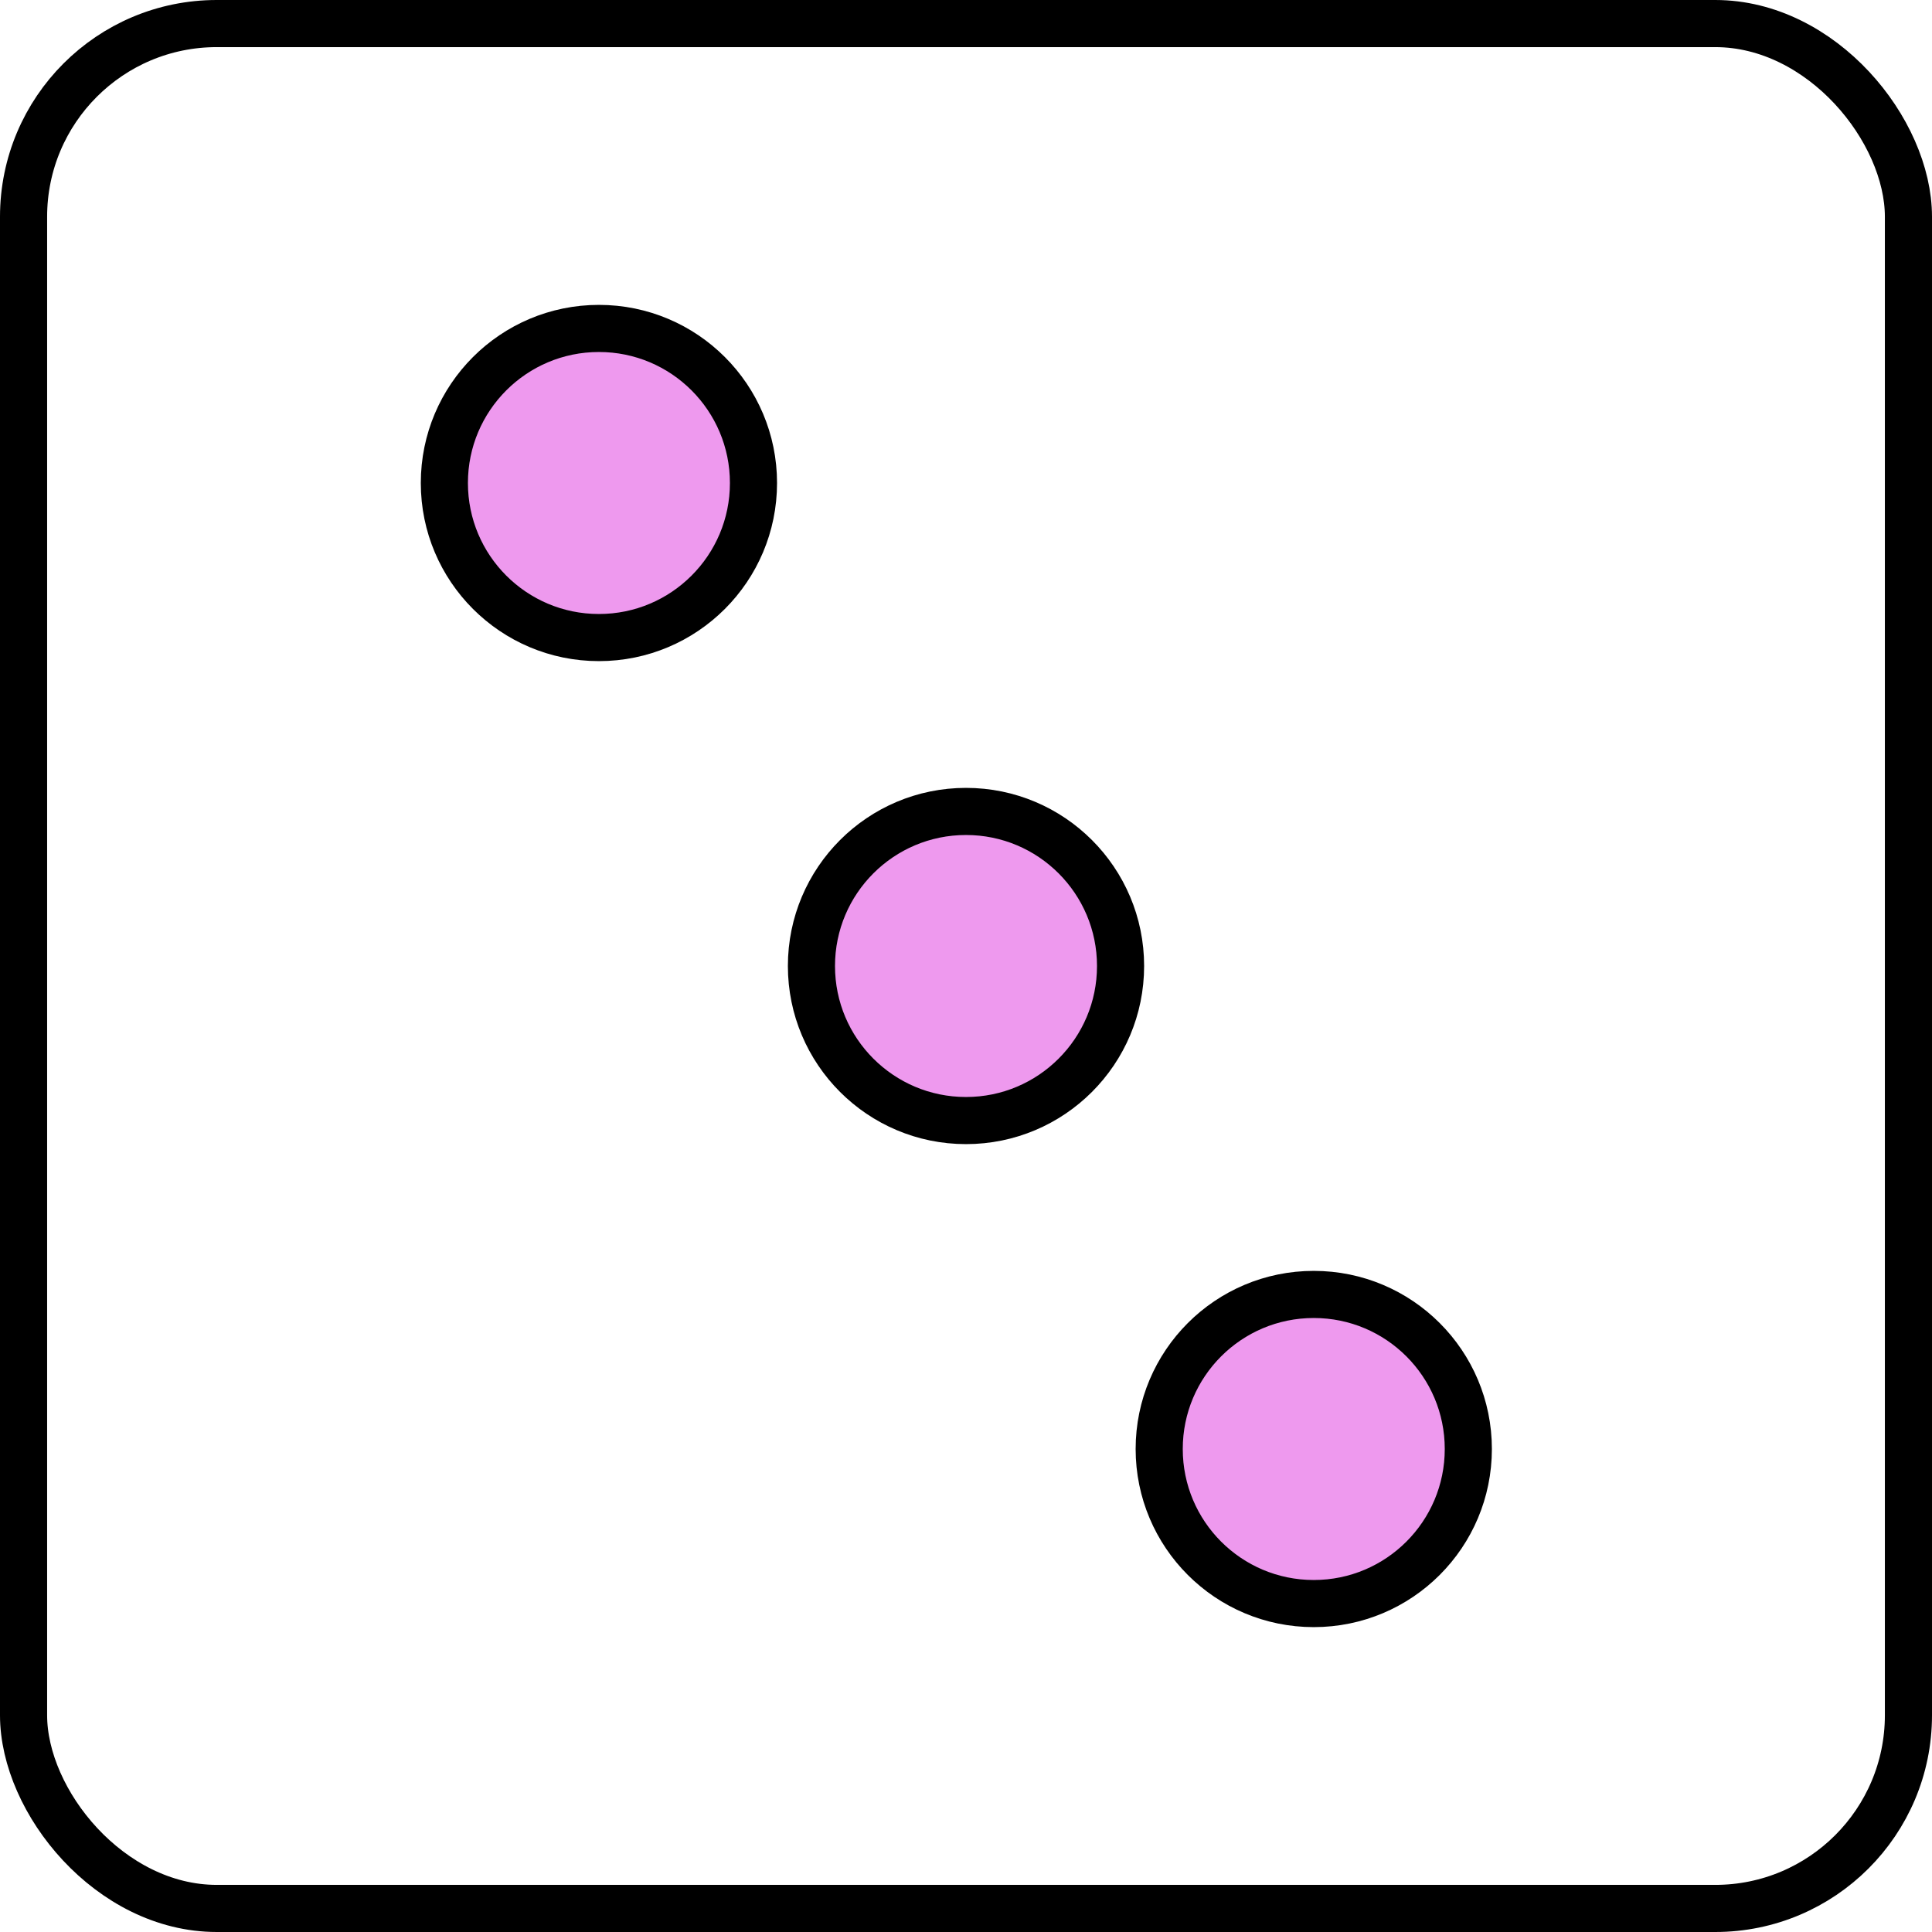 <svg xmlns="http://www.w3.org/2000/svg" xmlns:xlink="http://www.w3.org/1999/xlink" viewBox="0 0 410 410">
  <rect xmlns="http://www.w3.org/2000/svg" x="5" y="5" width="400" height="400" rx="10%" fill="none" stroke="#000" stroke-width="10" />
  <defs>
    <circle id="dot" cx="0%" cy="0%" r="8%" stroke="#000" stroke-width="10" fill="#e9e" />
  </defs>

  <use xlink:href="#dot" x="31%" y="25%" />
  <use xlink:href="#dot" x="50%" y="50%" />
  <use xlink:href="#dot" x="68%" y="75%" />
</svg>

